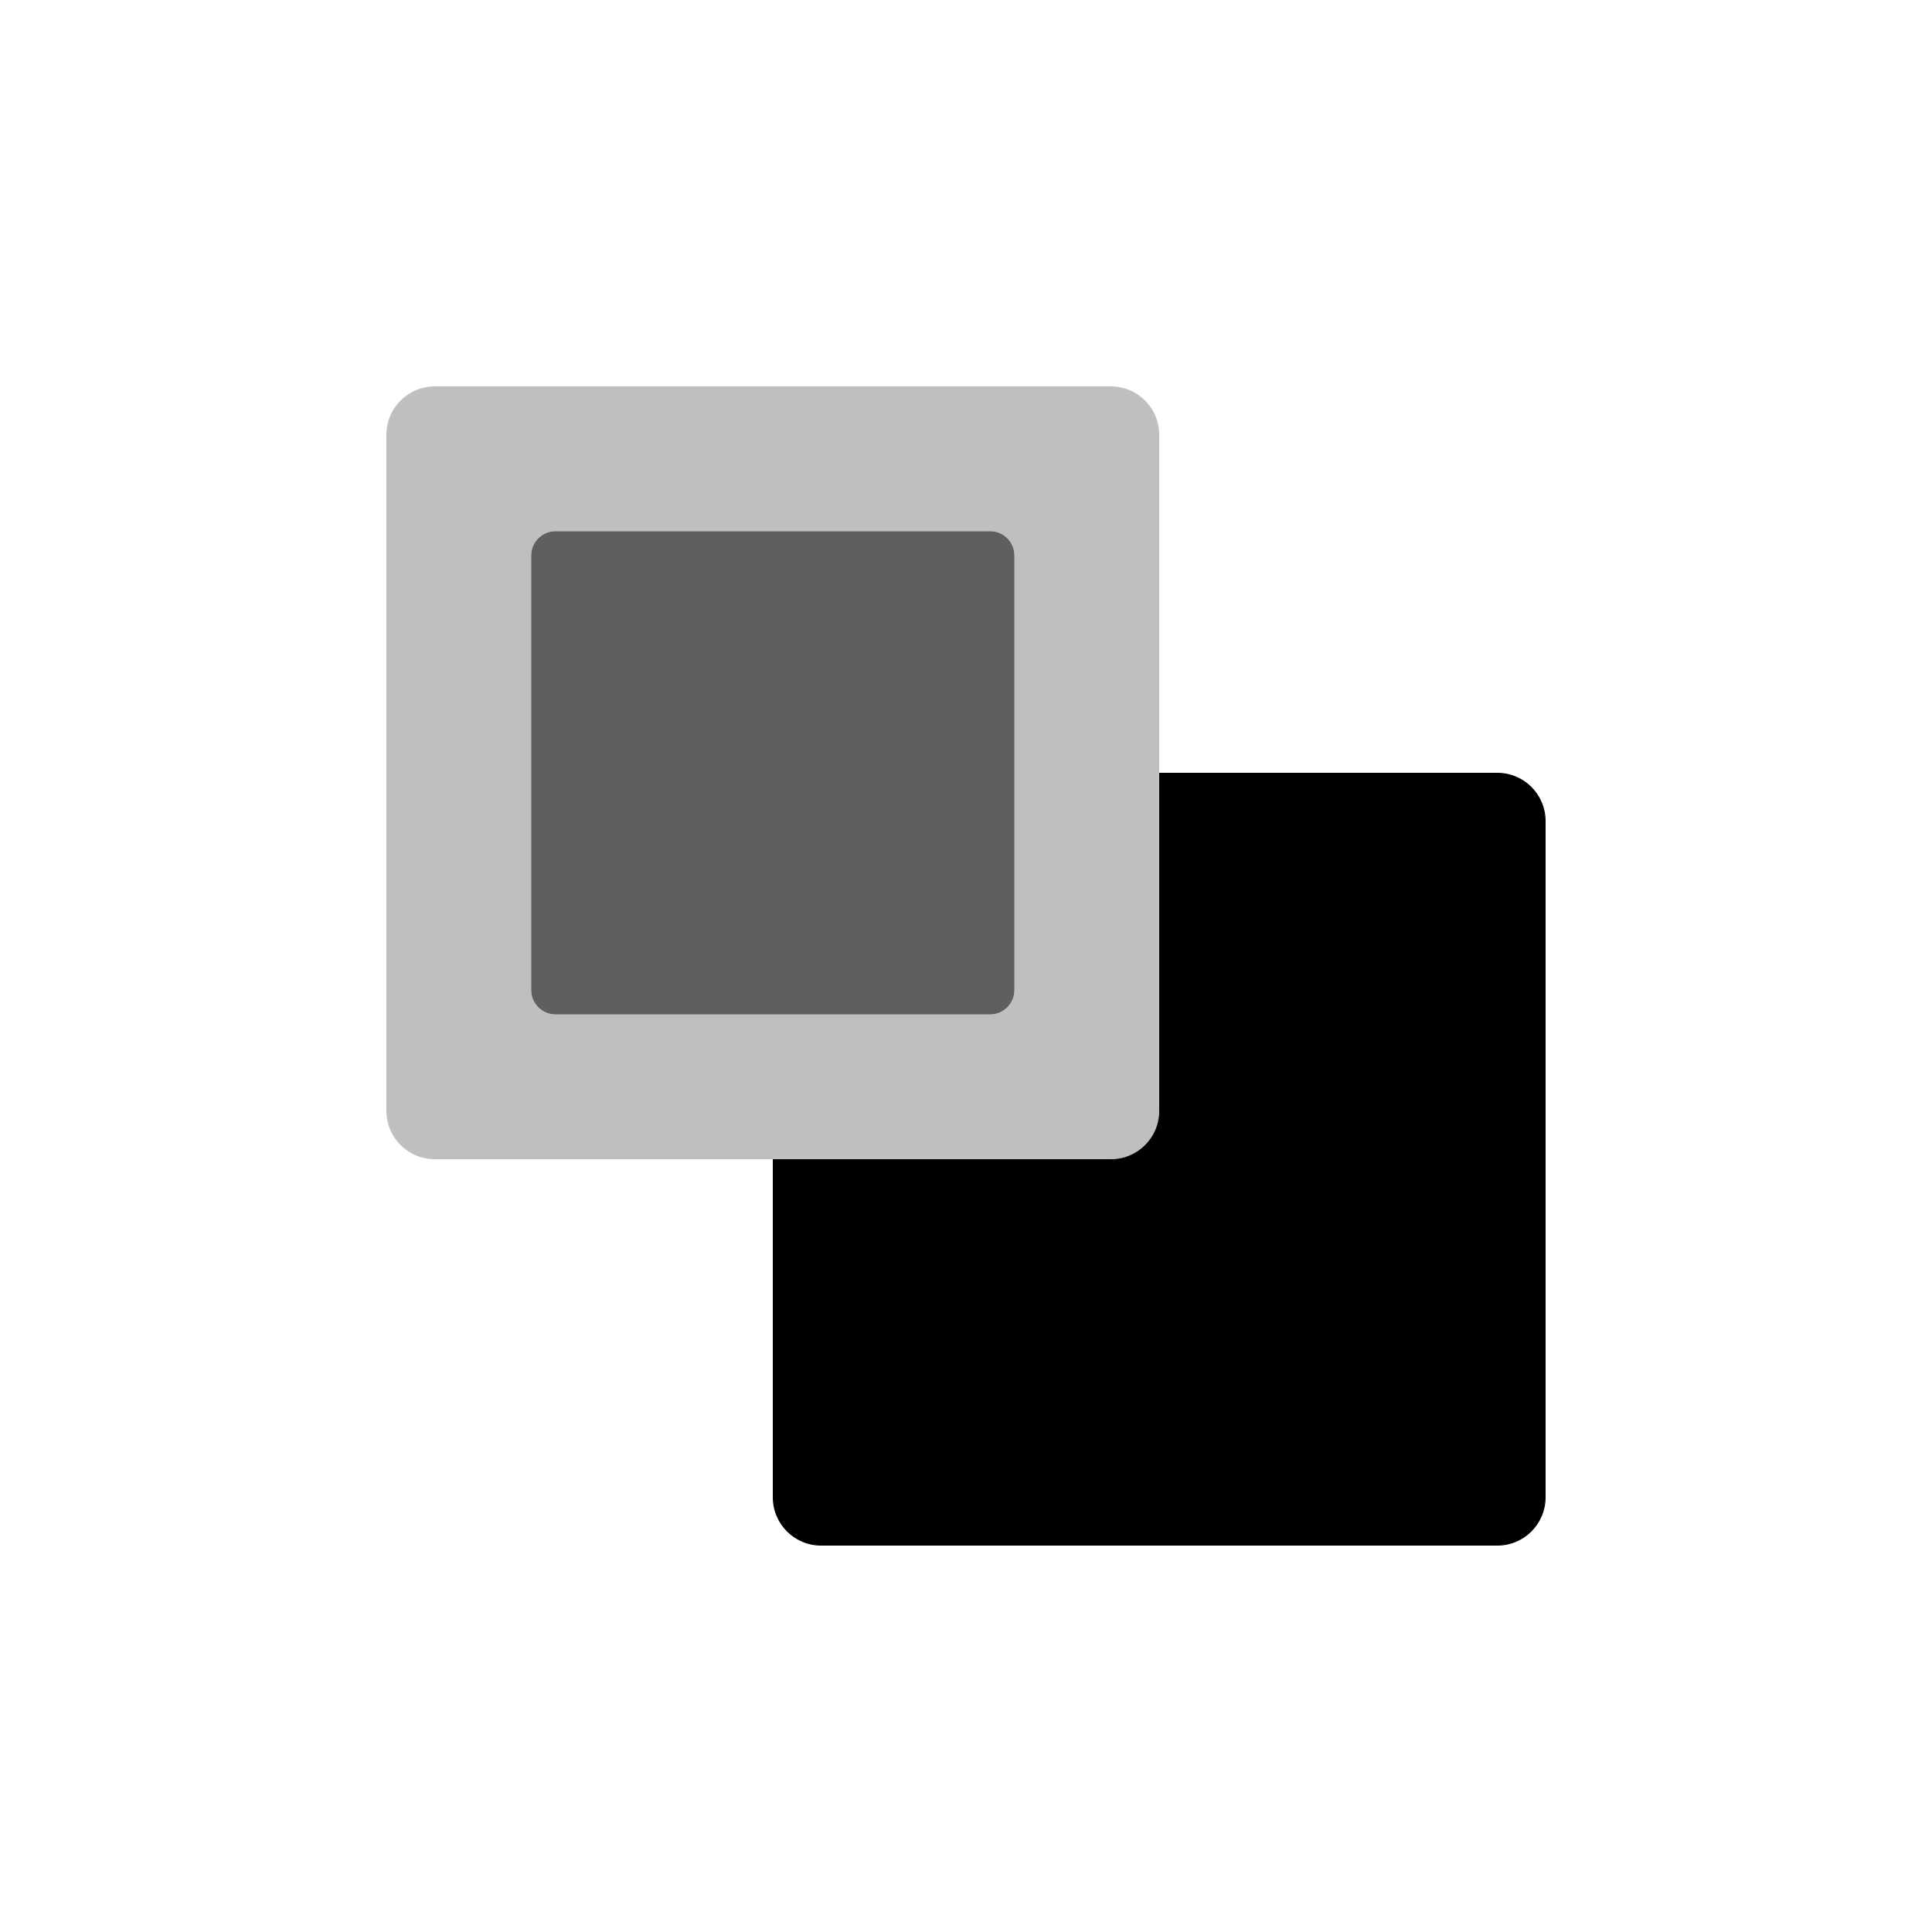 <svg viewBox="0 0 80 80" fill="none">
  <path opacity="0.25" d="M16 18C16 16.895 16.895 16 18 16L46 16C47.105 16 48 16.895 48 18V46C48 47.105 47.105 48 46 48L18 48C16.895 48 16 47.105 16 46L16 18Z" fill="currentColor" />
  <path opacity="0.5" d="M22 23C22 22.448 22.448 22 23 22L41 22C41.552 22 42 22.448 42 23V41C42 41.552 41.552 42 41 42H23C22.448 42 22 41.552 22 41L22 23Z" fill="currentColor" />
  <path fill-rule="evenodd" clip-rule="evenodd" d="M32 48V62C32 63.105 32.895 64 34 64H62C63.105 64 64 63.105 64 62V34C64 32.895 63.105 32 62 32L48 32V46C48 47.105 47.105 48 46 48H32Z" fill="currentColor" />
</svg>